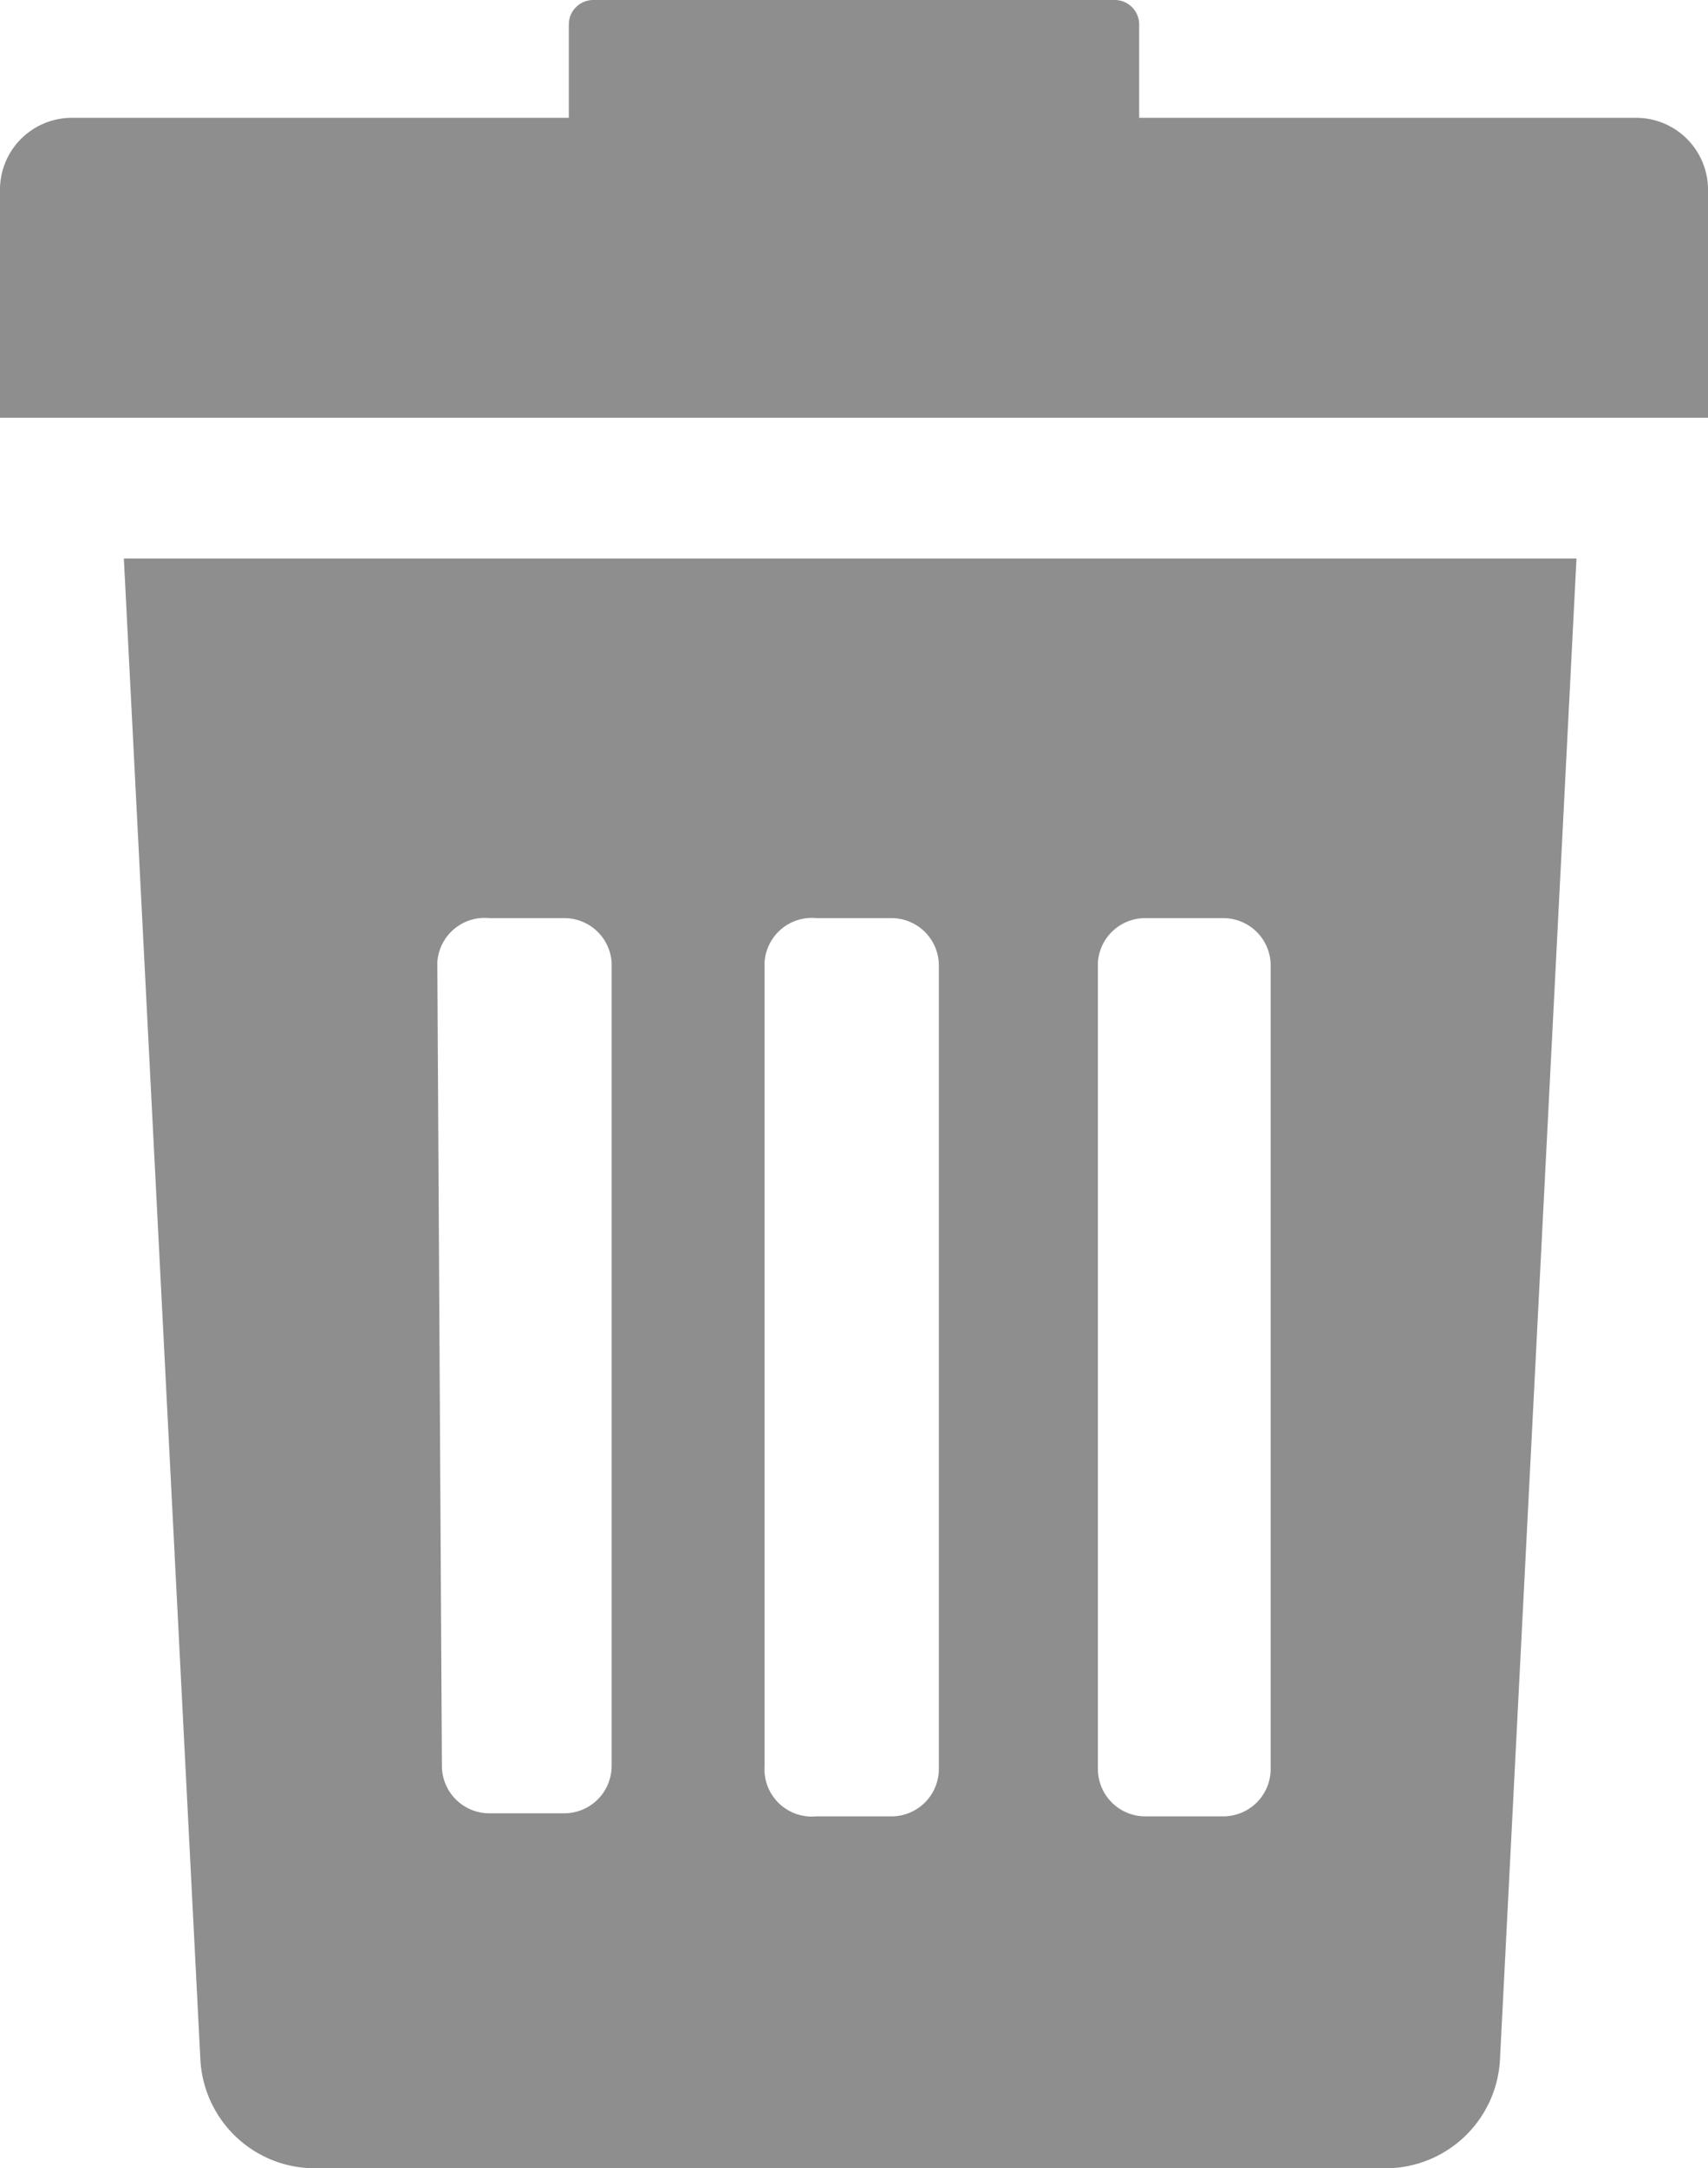 <svg xmlns="http://www.w3.org/2000/svg" viewBox="0 0 11.17 14.17"><defs><style>.cls-1{fill:#8e8e8e;}</style></defs><title>xoa</title><g id="Layer_2" data-name="Layer 2"><g id="Layer_1-2" data-name="Layer 1"><path class="cls-1" d="M1.31,13.45a.75.75,0,0,0,.75.72h7a.75.75,0,0,0,.75-.72l.5-9.8H.81ZM7.18,6.29A.31.31,0,0,1,7.49,6H8a.31.31,0,0,1,.31.31v5.25a.31.31,0,0,1-.31.31H7.49a.31.31,0,0,1-.31-.31ZM5,6.29A.31.31,0,0,1,5.34,6h.49a.31.31,0,0,1,.31.31v5.25a.31.31,0,0,1-.31.31H5.34A.31.31,0,0,1,5,11.54Zm-2.14,0A.31.31,0,0,1,3.2,6h.49A.31.31,0,0,1,4,6.29v5.25a.31.31,0,0,1-.31.31H3.2a.31.31,0,0,1-.31-.31Zm0,0"/><path class="cls-1" d="M10.7.77H7.45V.16A.16.16,0,0,0,7.29,0H3.88a.16.16,0,0,0-.16.16V.77H.47A.47.47,0,0,0,0,1.25V2.73H11.17V1.25A.47.47,0,0,0,10.7.77Zm0,0"/></g></g></svg>